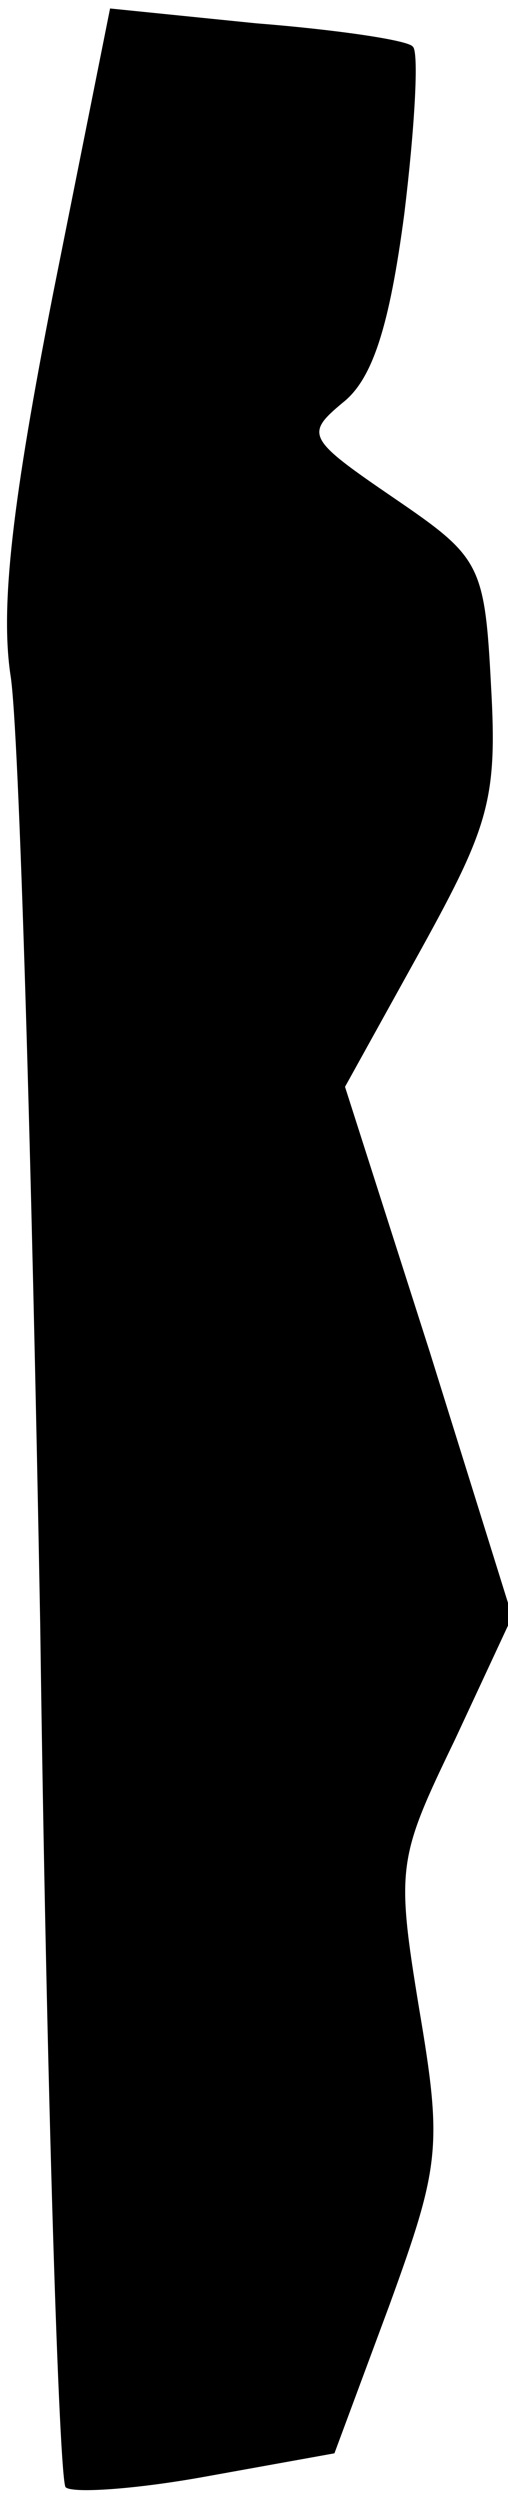 <?xml version="1.0" standalone="no"?>
<!DOCTYPE svg PUBLIC "-//W3C//DTD SVG 20010904//EN"
 "http://www.w3.org/TR/2001/REC-SVG-20010904/DTD/svg10.dtd">
<svg version="1.0" xmlns="http://www.w3.org/2000/svg"
 width="24pt" height="118pt" viewBox="0 0 24 118"
 preserveAspectRatio="xMidYMid meet">
<g transform="translate(0,118) scale(0.1,-0.1)"
fill="#000000" stroke="none">
<path fill="#000000" stroke="none" d="M25 1041 c-19 -97 -25 -147 -20 -180 4
-25 10 -227 14 -448 3 -221 9 -404 12 -407 3 -3 33 -1 66 5 l61 11 26 70 c24
66 25 75 14 140 -11 67 -10 71 17 127 l27 58 -39 125 -40 125 36 65 c32 58 36
71 33 124 -3 58 -5 61 -46 89 -41 28 -42 30 -24 45 14 11 22 36 29 89 5 41 7
77 4 79 -2 3 -36 8 -74 11 l-69 7 -27 -135z"/>
</g>
</svg>

